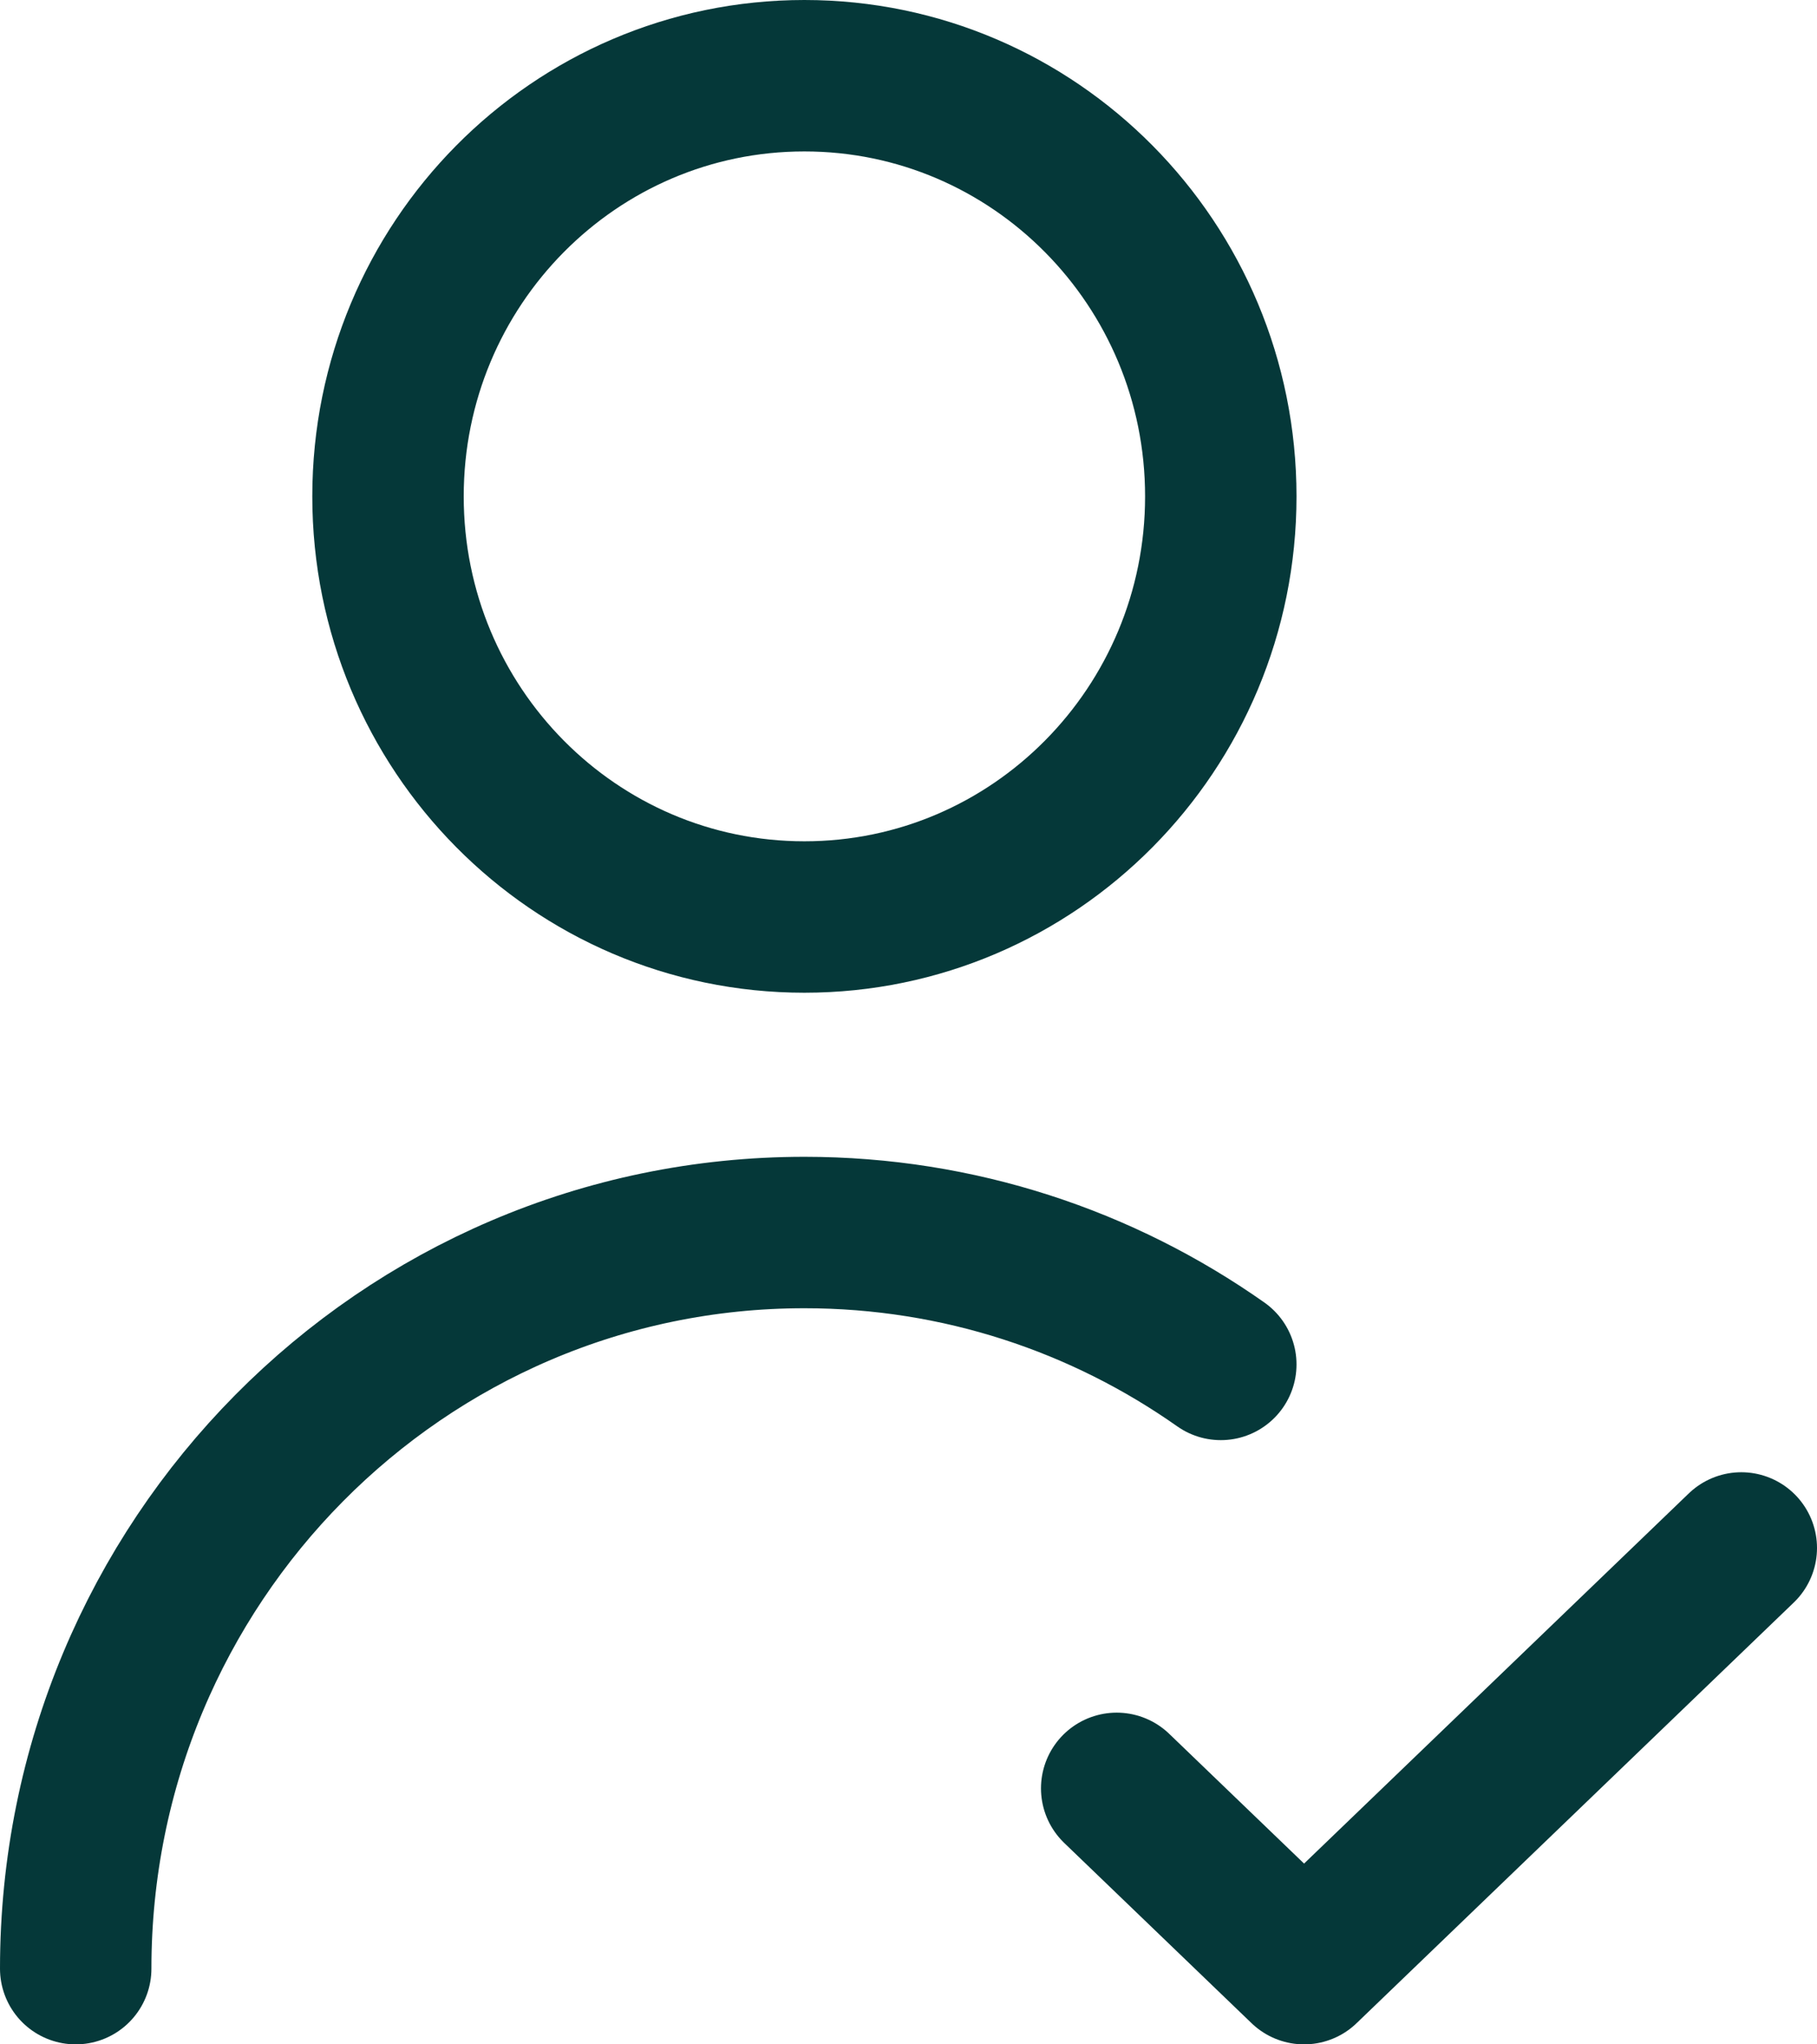 <svg width="24" height="27" viewBox="0 0 24 27" fill="none" xmlns="http://www.w3.org/2000/svg">
<g clip-path="url(#clip0_1248_171)">
<path d="M14.75 23.619L17.225 26L23 20.444M1 26C1 20.631 5.309 16.278 10.625 16.278C12.67 16.278 14.566 16.922 16.125 18.02M16.125 6.556C16.125 9.624 13.662 12.111 10.625 12.111C7.587 12.111 5.125 9.624 5.125 6.556C5.125 3.487 7.587 1 10.625 1C13.662 1 16.125 3.487 16.125 6.556Z" stroke="#053839" stroke-width="2" stroke-linecap="round" stroke-linejoin="round"/>
</g>
<defs>
<clipPath id="clip0_1248_171">
<rect width="24" height="27" fill="white"/>
</clipPath>
</defs>
</svg>
